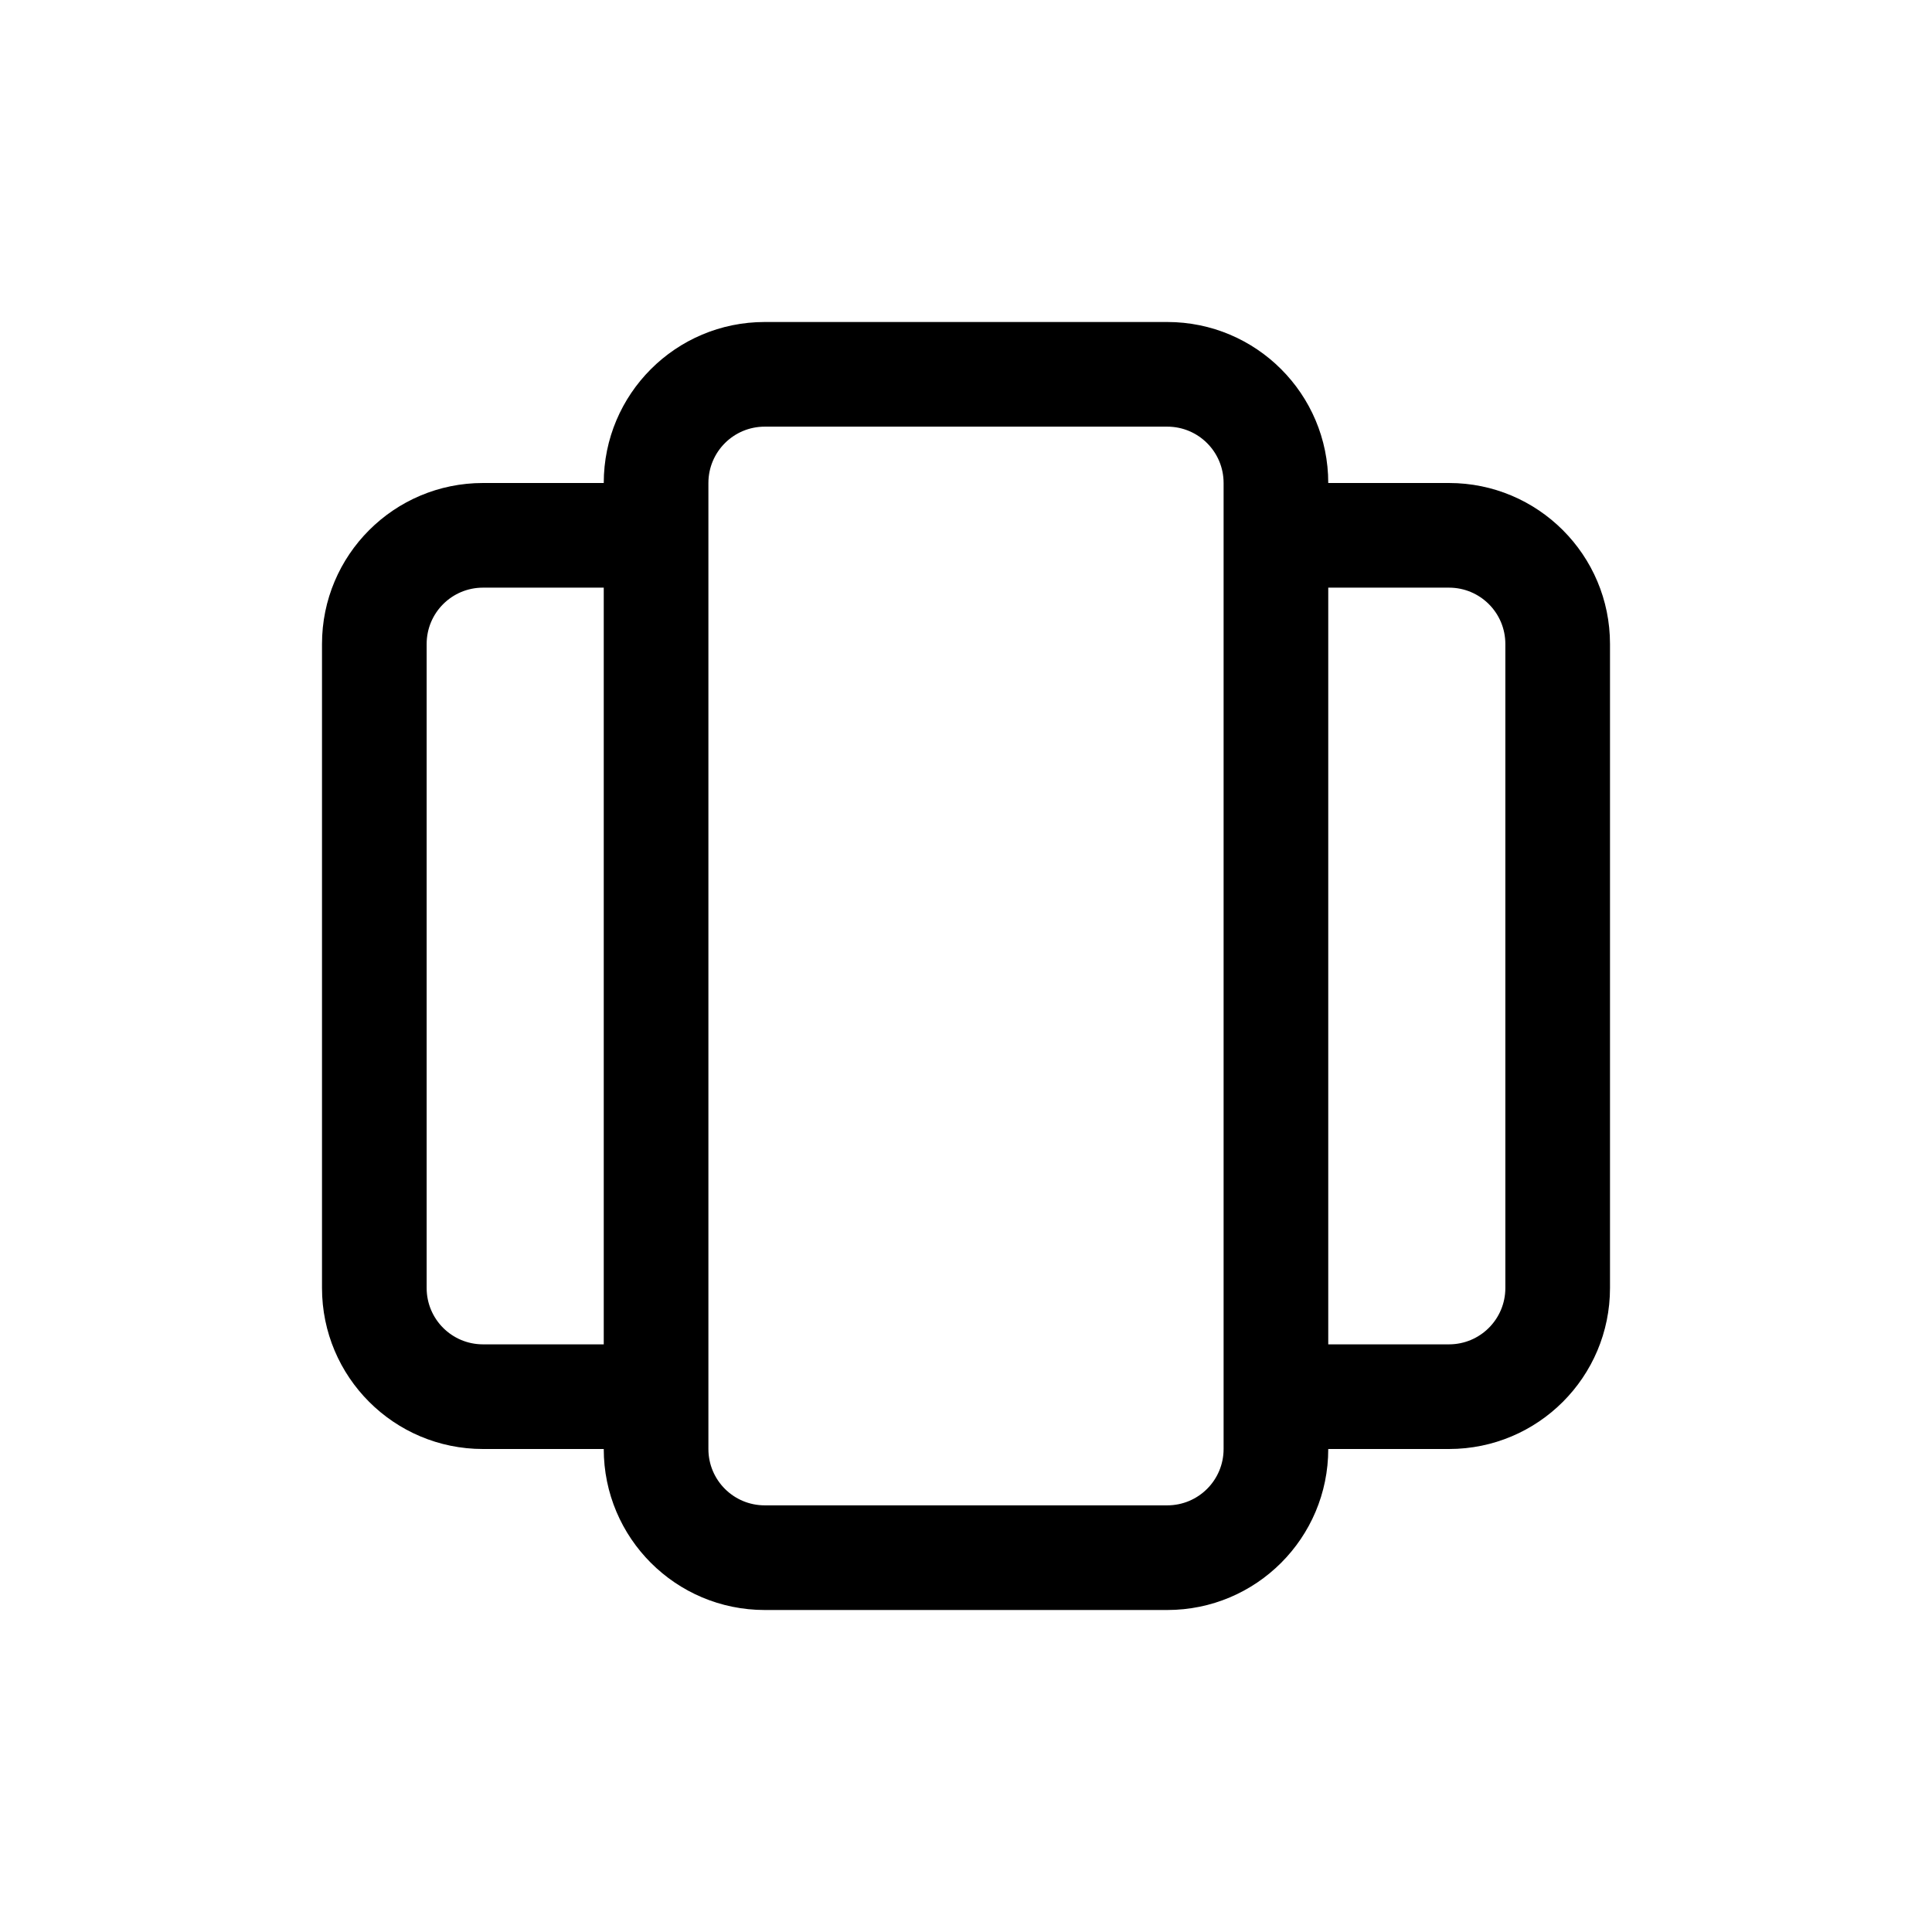 <svg width="24" height="24" viewBox="0 0 24 24" fill="none" xmlns="http://www.w3.org/2000/svg">
<path fill-rule="evenodd" clip-rule="evenodd" d="M16.5 6C16.5 4.895 15.605 4 14.5 4H9.5C8.395 4 7.5 4.895 7.5 6H6C4.895 6 4 6.895 4 8V16C4 17.105 4.895 18 6 18H7.5C7.5 19.105 8.395 20 9.5 20H14.5C15.605 20 16.5 19.105 16.5 18H18C19.105 18 20 17.105 20 16V8C20 6.895 19.105 6 18 6H16.5ZM14.5 5.3H9.5C9.113 5.3 8.8 5.613 8.8 6V7.3V16.7V18C8.8 18.387 9.113 18.7 9.5 18.7H14.5C14.887 18.7 15.2 18.387 15.2 18V16.7V7.3V6C15.2 5.613 14.887 5.3 14.5 5.3ZM16.5 16.7V7.3H18C18.387 7.3 18.7 7.613 18.7 8V16C18.7 16.387 18.387 16.7 18 16.7H16.5ZM6 16.7H7.5V7.3H6C5.613 7.3 5.3 7.613 5.3 8V16C5.3 16.387 5.613 16.7 6 16.7Z" fill="black"/>
</svg>
